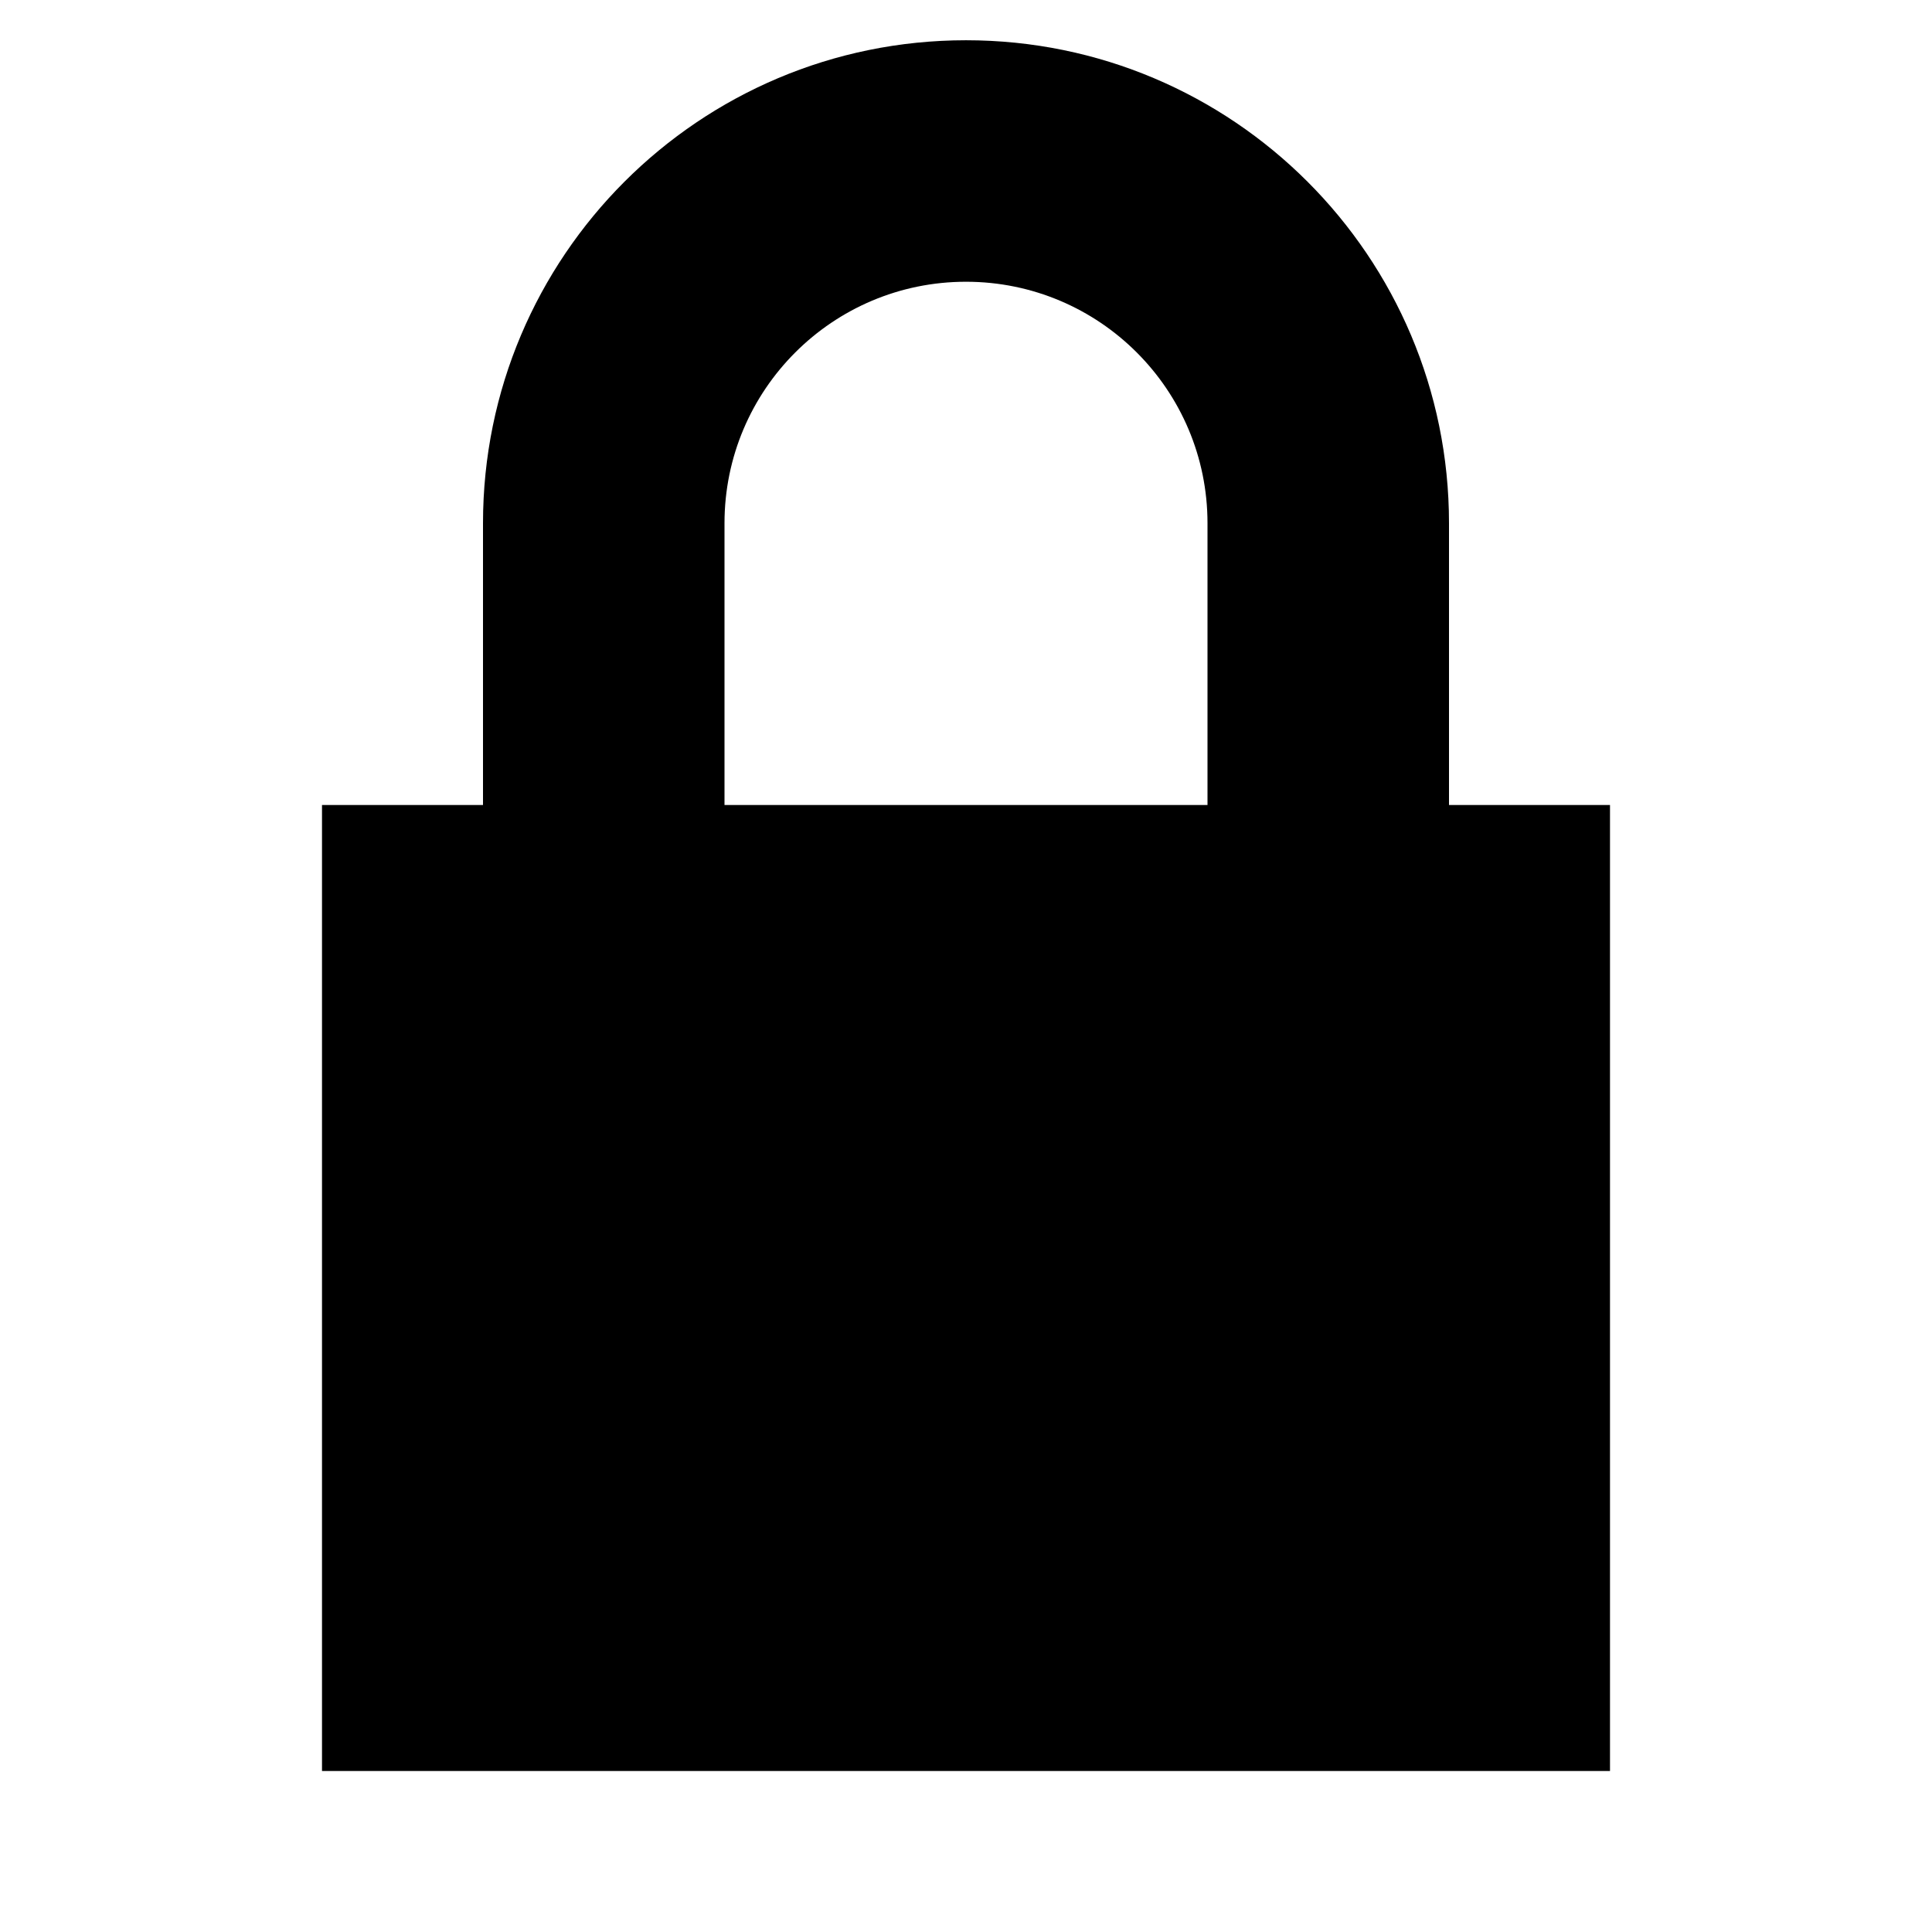 <svg xmlns="http://www.w3.org/2000/svg" width="24" height="24" viewBox="0 0 24 24" fill="none"><rect width="24" height="24" fill="none"/>
<path fill-rule="evenodd" clip-rule="evenodd" d="M6 10H4V22H20V10H18V6.5C18 3.186 15.314 0.5 12 0.5C8.686 0.5 6 3.186 6 6.5V10ZM9 10H15V6.5C15 4.843 13.657 3.5 12 3.5C10.343 3.5 9 4.843 9 6.5V10Z" fill="#000000"/>
</svg>
